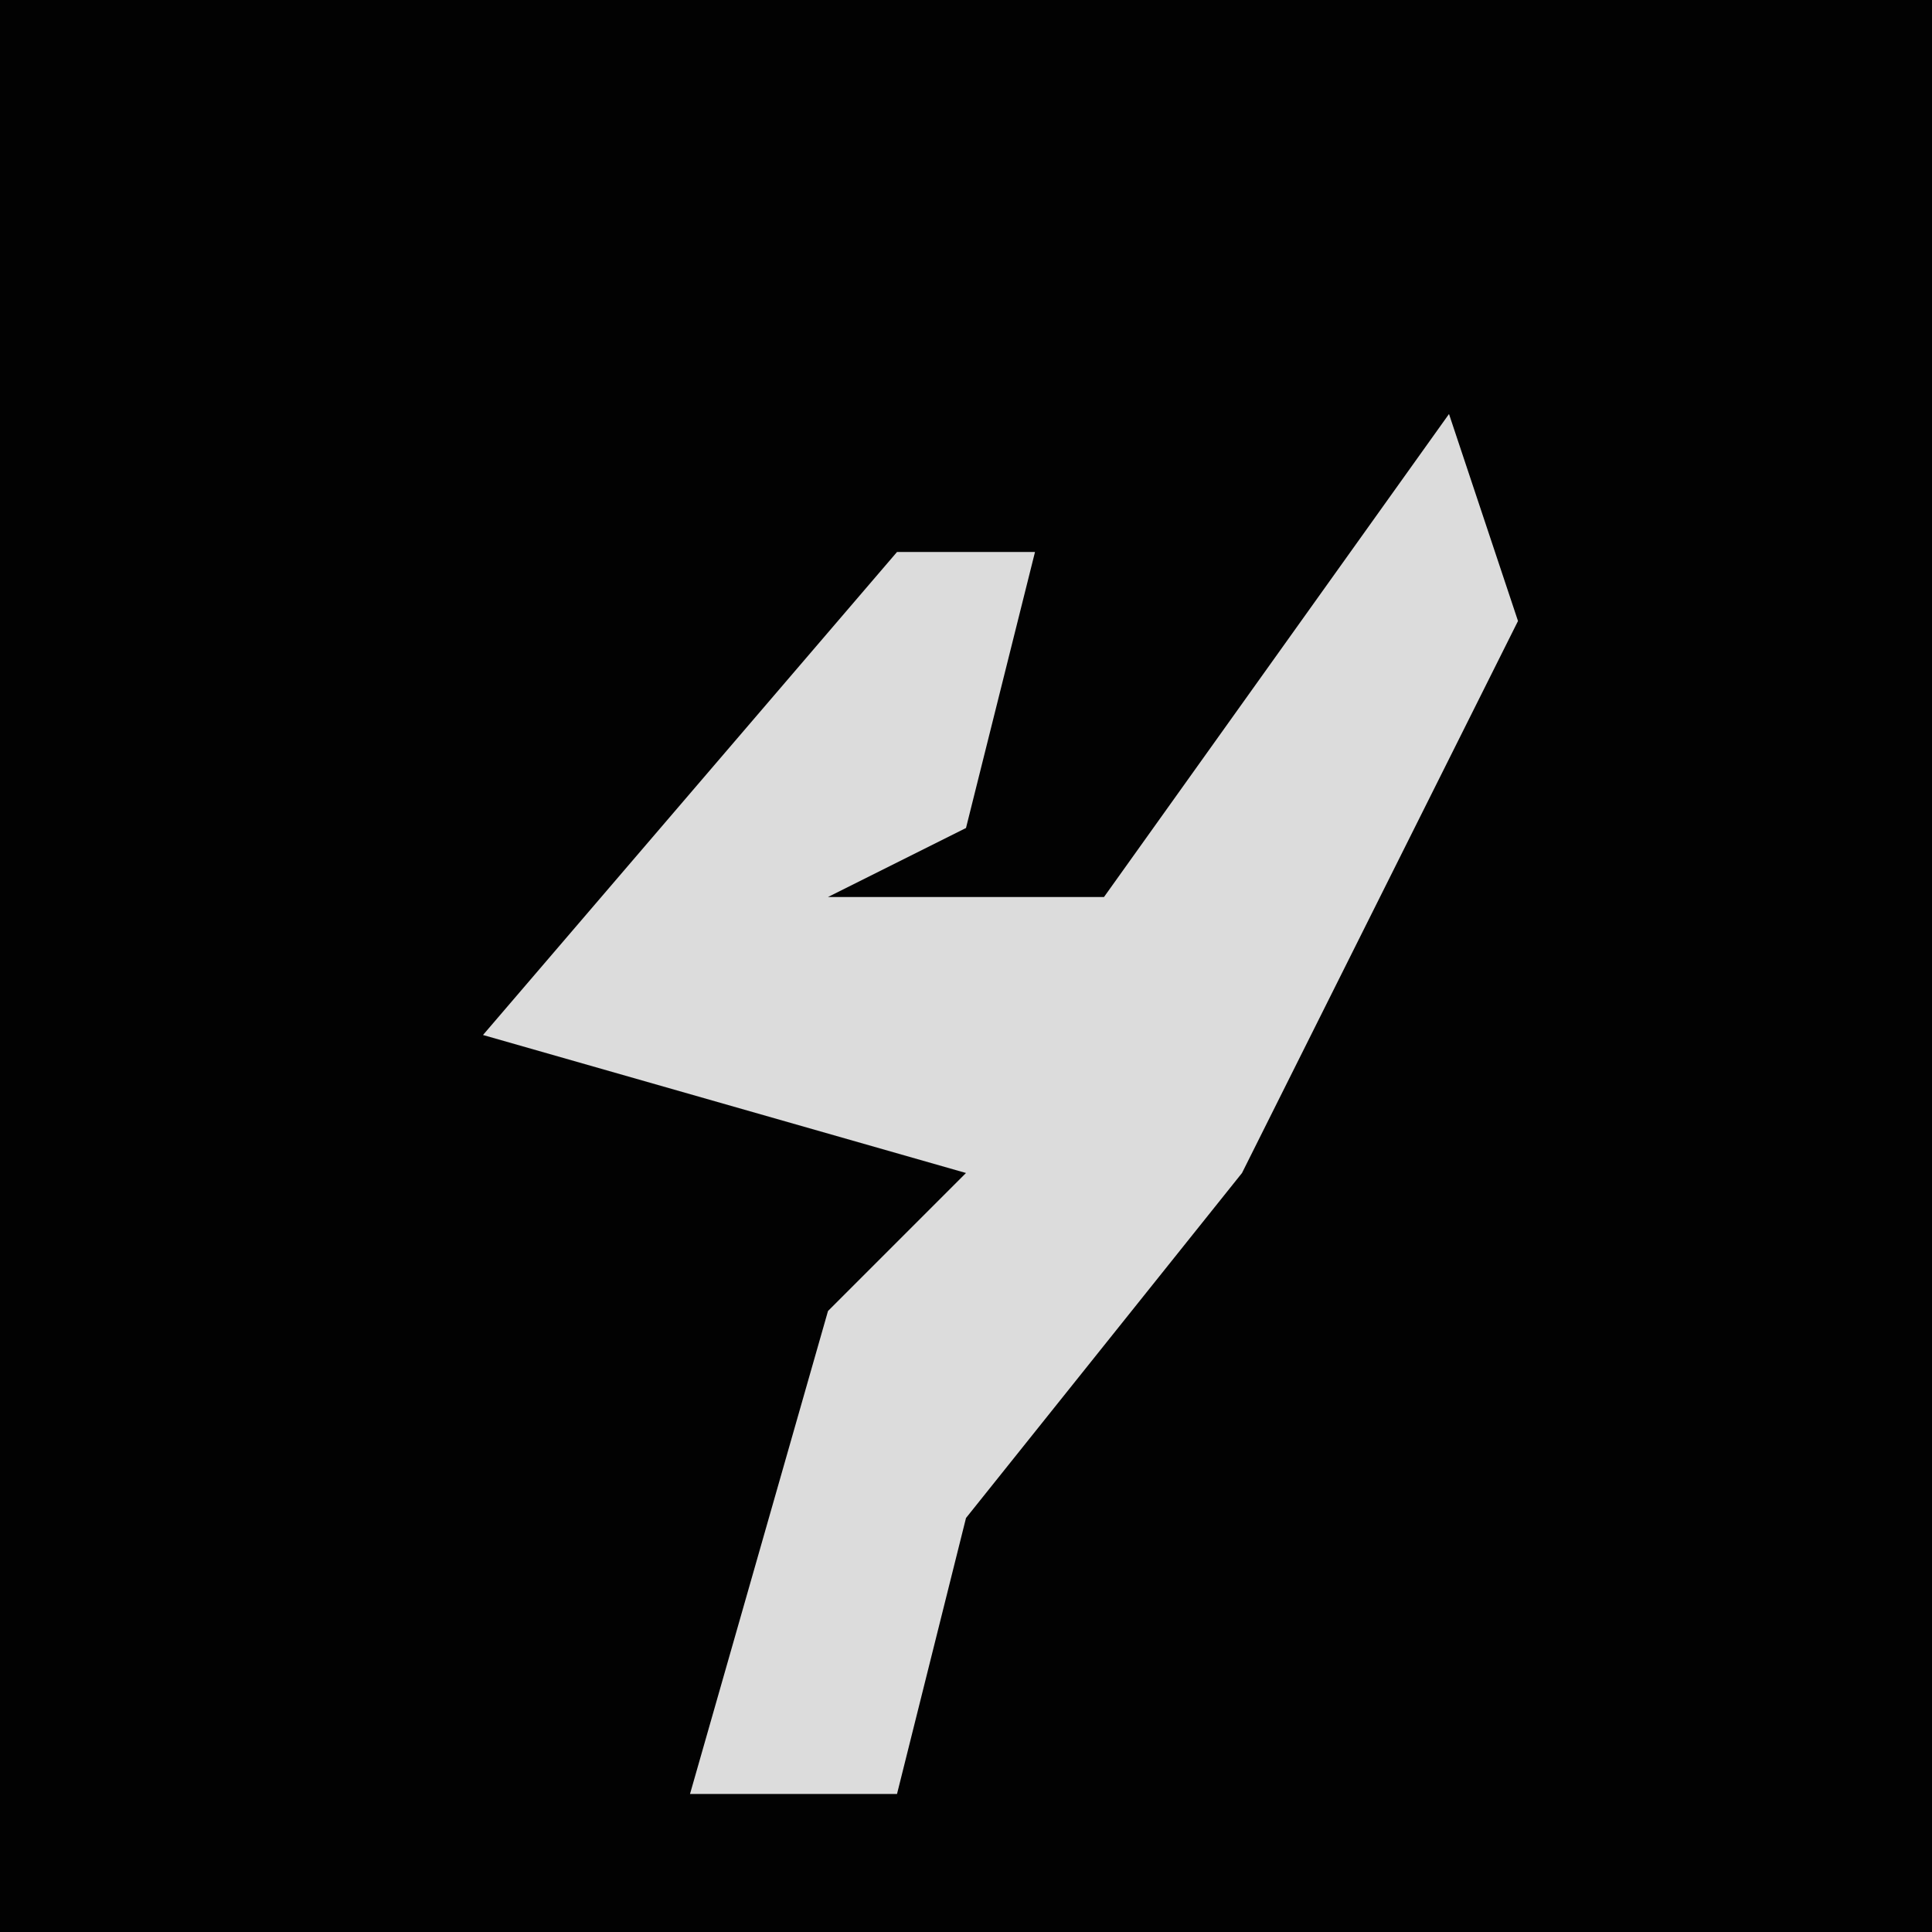 <?xml version="1.0" encoding="UTF-8"?>
<svg version="1.1" xmlns="http://www.w3.org/2000/svg" width="28" height="28">
<path d="M0,0 L28,0 L28,28 L0,28 Z " fill="#020202" transform="translate(0,0)"/>
<path d="M0,0 L1,3 L-3,11 L-7,16 L-8,20 L-11,20 L-9,13 L-7,11 L-14,9 L-8,2 L-6,2 L-7,6 L-9,7 L-5,7 Z " fill="#DCDCDC" transform="translate(21,6)"/>
</svg>
